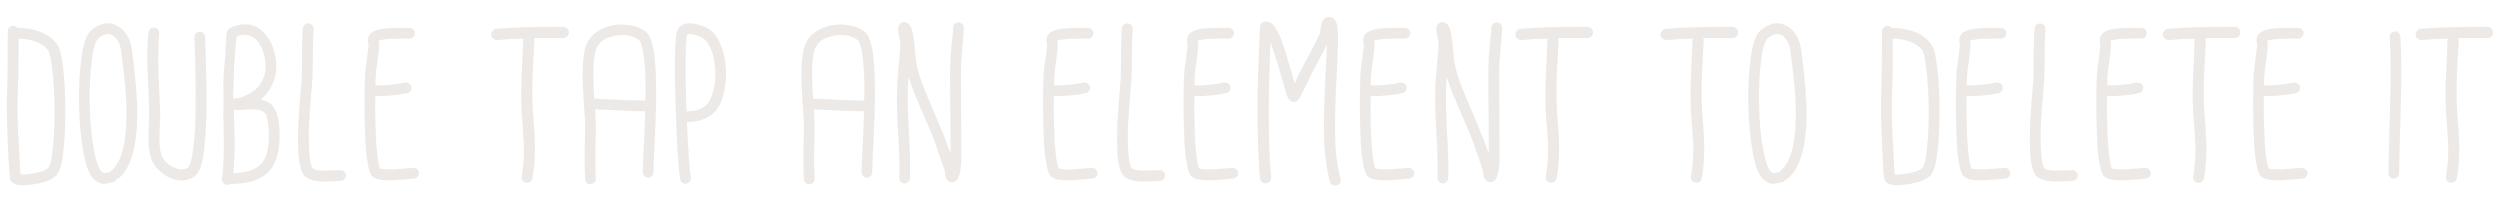 <?xml version="1.0" encoding="utf-8"?>
<!-- Generator: Adobe Illustrator 16.0.0, SVG Export Plug-In . SVG Version: 6.00 Build 0)  -->
<!DOCTYPE svg PUBLIC "-//W3C//DTD SVG 1.1//EN" "http://www.w3.org/Graphics/SVG/1.1/DTD/svg11.dtd">
<svg version="1.1" id="Layer_1" xmlns="http://www.w3.org/2000/svg" xmlns:xlink="http://www.w3.org/1999/xlink" x="0px" y="0px"
	 width="185px" height="15px" viewBox="0 0 185 15" enable-background="new 0 0 185 15" xml:space="preserve">
<g>
	<g>
		<g>
			<path fill="#EDE9E6" d="M1.297,2.063h0.088C2.662,2.099,3.594,2.482,4.18,3.215c0.129,0.152,0.237,0.41,0.325,0.773
				c0.059,0.299,0.117,0.671,0.176,1.116C4.78,5.978,4.83,6.974,4.83,8.093c0.012,1.113-0.032,2.109-0.132,2.988
				c-0.047,0.463-0.105,0.835-0.176,1.116c-0.1,0.369-0.22,0.633-0.36,0.791c-0.322,0.322-0.905,0.541-1.749,0.658
				c-0.264,0.041-0.486,0.063-0.668,0.063c-0.404,0.012-0.697-0.073-0.879-0.255c-0.047-0.047-0.082-0.108-0.105-0.185
				c0-0.023-0.006-0.047-0.018-0.07c0-0.035-0.006-0.076-0.018-0.123c-0.012-0.082-0.023-0.202-0.035-0.36
				c-0.012-0.252-0.032-0.595-0.062-1.028c-0.012-0.217-0.023-0.451-0.035-0.703c-0.012-0.252-0.021-0.476-0.026-0.672
				c-0.005-0.194-0.009-0.307-0.009-0.33C0.5,8.67,0.488,7.606,0.523,6.792S0.576,4.483,0.576,2.31c0-0.105,0.04-0.197,0.119-0.276
				c0.079-0.079,0.171-0.119,0.277-0.119C1.106,1.914,1.215,1.964,1.297,2.063z M1.517,12.893c0.059,0.019,0.135,0.025,0.229,0.025
				c0.146,0,0.334-0.021,0.563-0.063c0.662-0.095,1.087-0.242,1.274-0.447c0.047-0.047,0.103-0.186,0.167-0.413
				c0.059-0.252,0.111-0.589,0.158-1.011c0.087-0.814,0.131-1.772,0.131-2.875C4.021,7.003,3.966,6.03,3.872,5.192
				c-0.047-0.422-0.1-0.765-0.158-1.028c-0.065-0.24-0.114-0.39-0.15-0.448C3.119,3.177,2.387,2.89,1.367,2.854
				c0.012,1.799-0.006,3.123-0.053,3.973C1.279,7.618,1.291,8.658,1.35,9.947c0,0.021,0.006,0.134,0.018,0.33
				c0.012,0.195,0.025,0.42,0.04,0.672c0.015,0.252,0.028,0.486,0.04,0.703c0.012,0.422,0.029,0.759,0.053,1.011
				C1.511,12.757,1.517,12.833,1.517,12.893z"/>
			<path fill="#EDE9E6" d="M8.337,13.489c-0.375,0.081-0.58,0.122-0.615,0.122c-0.229,0-0.475-0.104-0.738-0.315
				c-0.205-0.17-0.378-0.46-0.519-0.87c-0.123-0.334-0.226-0.759-0.308-1.273C5.976,10.167,5.873,9.033,5.85,7.75
				s0.032-2.411,0.167-3.384C6.075,3.851,6.163,3.417,6.28,3.065c0.135-0.404,0.305-0.691,0.51-0.861
				c0.703-0.563,1.374-0.636,2.013-0.22C9.33,2.336,9.649,2.901,9.761,3.681c0.275,2.039,0.407,3.671,0.396,4.896
				c-0.029,2.291-0.475,3.819-1.336,4.588c-0.059,0.06-0.132,0.094-0.22,0.104C8.554,13.393,8.466,13.466,8.337,13.489z
				 M8.188,12.716c0.023-0.047,0.056-0.088,0.097-0.123c0.703-0.627,1.061-1.972,1.072-4.034c0.018-1.143-0.114-2.731-0.396-4.771
				c-0.07-0.551-0.267-0.935-0.589-1.151C8.062,2.43,7.701,2.491,7.291,2.819C7.209,2.89,7.118,3.057,7.019,3.32
				C6.925,3.619,6.849,4.003,6.79,4.472c-0.123,0.925-0.173,2.012-0.149,3.26c0.024,1.249,0.12,2.338,0.29,3.27
				c0.082,0.469,0.179,0.854,0.29,1.15c0.094,0.281,0.182,0.457,0.264,0.527c0.123,0.094,0.202,0.141,0.237,0.141
				c0.023,0,0.047-0.002,0.07-0.008s0.068-0.02,0.136-0.035c0.068-0.019,0.143-0.032,0.225-0.045
				C8.164,12.723,8.176,12.716,8.188,12.716z"/>
			<path fill="#EDE9E6" d="M11.782,2.477c-0.035,0.428-0.059,0.907-0.07,1.438c-0.011,0.531-0.009,0.984,0.009,1.362
				s0.038,0.877,0.062,1.498l0.062,1.407c0.012,0.157,0.015,0.332,0.009,0.522s-0.017,0.401-0.03,0.637
				C11.807,9.575,11.8,9.757,11.8,9.886c-0.023,0.662,0.021,1.175,0.132,1.538c0.117,0.381,0.404,0.691,0.861,0.932
				c0.445,0.229,0.823,0.24,1.134,0.035c0.047-0.021,0.103-0.138,0.167-0.343c0.082-0.252,0.146-0.58,0.193-0.983
				c0.111-0.722,0.173-1.717,0.185-2.987c0.012-0.926,0.006-2.019-0.018-3.278c-0.041-1.318-0.062-2.004-0.062-2.057
				c0-0.105,0.039-0.197,0.119-0.276c0.078-0.079,0.172-0.119,0.281-0.119c0.107,0,0.2,0.04,0.276,0.119
				c0.076,0.079,0.114,0.171,0.114,0.276c0,0.053,0.019,0.738,0.057,2.057c0.038,1.319,0.052,2.417,0.04,3.297
				c-0.023,1.271-0.085,2.29-0.185,3.059c-0.059,0.47-0.135,0.854-0.229,1.152c-0.123,0.367-0.293,0.627-0.51,0.771
				c-0.574,0.367-1.222,0.367-1.942,0c-0.299-0.158-0.56-0.363-0.782-0.615c-0.222-0.252-0.375-0.518-0.457-0.791
				c-0.146-0.457-0.208-1.058-0.185-1.802c0-0.129,0.006-0.31,0.018-0.536c0.012-0.229,0.021-0.434,0.026-0.609
				c0.005-0.179,0.009-0.349,0.009-0.507c-0.012-0.299-0.029-0.768-0.053-1.406L10.919,5.3c-0.023-0.393-0.029-0.861-0.018-1.406
				c0.012-0.527,0.041-1.025,0.088-1.494c0.012-0.117,0.06-0.209,0.146-0.276c0.084-0.067,0.184-0.094,0.299-0.079
				c0.113,0.015,0.203,0.063,0.268,0.145S11.794,2.365,11.782,2.477z"/>
			<path fill="#EDE9E6" d="M16.423,13.217c0.094-0.645,0.141-1.416,0.141-2.314s-0.012-1.697-0.035-2.396
				c0-0.135,0.006-0.604,0.018-1.406c-0.023-0.563-0.023-1.043,0-1.441c0.023-0.422,0.062-0.885,0.114-1.389
				c0.012-0.381,0.035-0.817,0.07-1.31c0.012-0.146,0.018-0.267,0.018-0.36c0.012-0.059,0.018-0.105,0.018-0.141
				c0.023-0.1,0.059-0.179,0.105-0.237c0.111-0.158,0.352-0.278,0.721-0.36c0.855-0.205,1.559,0.041,2.109,0.738
				c0.416,0.539,0.662,1.222,0.738,2.048c0.035,0.521-0.05,1.027-0.255,1.517s-0.51,0.886-0.914,1.19
				c0.469,0.094,0.803,0.296,1.002,0.606c0.252,0.375,0.39,0.964,0.413,1.769c0.053,1.342-0.205,2.318-0.773,2.936
				c-0.574,0.633-1.538,0.949-2.892,0.949c-0.076,0.053-0.161,0.072-0.255,0.062c-0.105-0.018-0.192-0.069-0.26-0.157
				C16.438,13.43,16.411,13.328,16.423,13.217z M17.539,2.688c-0.012,0.076-0.035,0.179-0.07,0.308
				c-0.047,0.539-0.091,1.099-0.132,1.679c-0.012,0.451-0.023,0.797-0.035,1.037c0,0.363-0.018,0.82-0.053,1.371v0.193h0.272
				c0.24,0,0.618-0.155,1.134-0.466c0.334-0.205,0.592-0.499,0.773-0.883c0.181-0.384,0.255-0.784,0.22-1.2
				c-0.053-0.674-0.24-1.222-0.563-1.644c-0.346-0.428-0.782-0.583-1.31-0.466C17.665,2.652,17.586,2.676,17.539,2.688z
				 M17.302,8.128c0.012,0.129,0.018,0.255,0.018,0.378c0,0.07,0.007,0.4,0.022,0.989c0.014,0.589,0.021,0.989,0.021,1.204
				c0,0.214-0.008,0.537-0.021,0.971c-0.016,0.434-0.04,0.816-0.075,1.15c0.984-0.034,1.676-0.271,2.074-0.702
				c0.404-0.438,0.589-1.226,0.554-2.354c-0.023-0.662-0.111-1.119-0.264-1.371c-0.158-0.211-0.551-0.312-1.178-0.3
				c-0.07,0-0.322,0.019-0.756,0.054h-0.281C17.381,8.146,17.343,8.141,17.302,8.128z M18.154,2.635L18.172,2.6
				C18.16,2.611,18.154,2.623,18.154,2.635z"/>
			<path fill="#EDE9E6" d="M23.208,2.169c-0.035,0.445-0.053,1.046-0.053,1.802c0,0.908-0.012,1.521-0.035,1.837
				c-0.012,0.24-0.067,0.952-0.167,2.136c-0.07,0.867-0.105,1.564-0.105,2.092c0,0.586,0.018,1.055,0.053,1.405
				c0.023,0.3,0.062,0.545,0.114,0.738l0.105,0.264c0.141,0.123,0.434,0.186,0.879,0.186c0.135,0,0.346-0.006,0.633-0.018
				c0.287-0.012,0.478-0.02,0.571-0.02c0.111,0,0.205,0.038,0.281,0.114c0.076,0.076,0.114,0.169,0.114,0.276
				s-0.038,0.201-0.114,0.281c-0.076,0.078-0.17,0.117-0.281,0.117c-0.082,0-0.255,0.012-0.519,0.035
				c-0.287,0.012-0.516,0.018-0.686,0.018c-0.621,0-1.084-0.113-1.389-0.343c-0.164-0.135-0.29-0.375-0.378-0.721
				c-0.059-0.229-0.105-0.517-0.141-0.861c-0.023-0.375-0.035-0.866-0.035-1.477c0-0.505,0.035-1.226,0.105-2.162l0.167-2.109
				c0.012-0.299,0.018-0.902,0.018-1.811c0-0.768,0.023-1.386,0.07-1.854c0.012-0.111,0.06-0.202,0.146-0.272
				c0.084-0.07,0.181-0.1,0.289-0.088c0.108,0.012,0.198,0.059,0.269,0.141C23.19,1.961,23.22,2.058,23.208,2.169z"/>
			<path fill="#EDE9E6" d="M30.635,13.217c-0.047,0-0.155,0.01-0.325,0.026c-0.17,0.016-0.359,0.034-0.567,0.049
				s-0.402,0.026-0.584,0.039c-0.375,0.012-0.674,0.006-0.896-0.019c-0.146-0.013-0.275-0.037-0.387-0.078
				c-0.164-0.061-0.29-0.143-0.378-0.246c-0.094-0.135-0.17-0.34-0.229-0.615c-0.047-0.229-0.097-0.51-0.149-0.844
				c-0.059-0.574-0.1-1.307-0.123-2.197c-0.035-1.477-0.029-2.736,0.018-3.779c0.012-0.264,0.056-0.646,0.132-1.151
				c0.07-0.516,0.111-0.87,0.123-1.063v-0.07L27.235,3.12c-0.023-0.199,0.006-0.366,0.088-0.501
				c0.117-0.205,0.352-0.349,0.703-0.431c0.217-0.059,0.498-0.094,0.844-0.105c0.193-0.012,0.469-0.018,0.826-0.018h0.598
				c0.105,0,0.2,0.035,0.286,0.105c0.084,0.07,0.127,0.16,0.127,0.269s-0.037,0.205-0.109,0.29
				c-0.074,0.085-0.163,0.127-0.269,0.127h-0.615c-0.346,0-0.615,0.006-0.809,0.018c-0.289,0.01-0.523,0.039-0.705,0.086
				c-0.07,0.012-0.129,0.029-0.176,0.053V3.03c0.023,0.182,0.035,0.296,0.035,0.343c-0.012,0.264-0.053,0.647-0.123,1.151
				c-0.076,0.469-0.12,0.823-0.132,1.063c-0.012,0.182-0.018,0.428-0.018,0.738c0.803,0,1.535-0.073,2.197-0.22
				c0.094-0.012,0.189,0.014,0.285,0.075c0.098,0.062,0.154,0.144,0.172,0.246c0.018,0.102-0.003,0.2-0.062,0.294
				c-0.059,0.094-0.144,0.152-0.255,0.176c-0.691,0.146-1.477,0.22-2.355,0.22c-0.012,0.721-0.006,1.452,0.018,2.196
				c0.023,0.901,0.067,1.61,0.132,2.127c0.035,0.312,0.076,0.563,0.123,0.756c0.023,0.117,0.053,0.212,0.088,0.281
				c0.047,0.013,0.12,0.022,0.22,0.034c0.193,0.029,0.451,0.038,0.773,0.026c0.182-0.02,0.373-0.032,0.576-0.044
				c0.201-0.013,0.391-0.026,0.566-0.044c0.175-0.02,0.287-0.026,0.334-0.026c0.105,0,0.197,0.037,0.277,0.11
				c0.078,0.072,0.121,0.164,0.127,0.271s-0.028,0.199-0.102,0.275C30.826,13.158,30.74,13.205,30.635,13.217z"/>
			<path fill="#EDE9E6" d="M36.717,2.134c1.131-0.1,2.786-0.149,4.966-0.149c0.111,0,0.208,0.043,0.29,0.128
				c0.082,0.085,0.123,0.182,0.123,0.29s-0.041,0.205-0.123,0.29s-0.179,0.127-0.29,0.127h-2.18c0.029,0.047,0.044,0.1,0.044,0.158
				c-0.018,0.311-0.041,0.761-0.07,1.35s-0.05,0.979-0.062,1.173c-0.035,0.973-0.035,1.799,0,2.479
				c0.012,0.264,0.041,0.68,0.088,1.249c0.041,0.573,0.067,1.023,0.079,1.351c0.012,0.325,0.004,0.735-0.021,1.233
				c-0.027,0.498-0.081,0.955-0.163,1.371c-0.012,0.123-0.065,0.213-0.163,0.271c-0.096,0.059-0.201,0.079-0.316,0.063
				c-0.113-0.019-0.2-0.074-0.259-0.172c-0.059-0.097-0.076-0.197-0.053-0.304c0.07-0.397,0.118-0.824,0.146-1.278
				c0.025-0.453,0.028-0.838,0.008-1.149c-0.02-0.313-0.048-0.753-0.083-1.314c-0.047-0.526-0.076-0.954-0.088-1.282
				c-0.035-0.728-0.029-1.577,0.018-2.55c0.012-0.193,0.029-0.581,0.053-1.164s0.041-1.036,0.053-1.358
				c0-0.035,0.006-0.064,0.018-0.088c-0.691,0.012-1.339,0.047-1.942,0.105c-0.105,0-0.204-0.036-0.295-0.109
				c-0.091-0.074-0.139-0.164-0.145-0.27c-0.006-0.106,0.027-0.203,0.102-0.294C36.521,2.197,36.611,2.146,36.717,2.134z"/>
			<path fill="#EDE9E6" d="M43.3,13.27c-0.035-0.516-0.047-1.155-0.035-1.924c0-0.142,0.003-0.338,0.009-0.59
				s0.012-0.482,0.018-0.693S43.3,9.654,43.3,9.473c0-0.299-0.025-0.812-0.075-1.538c-0.05-0.726-0.08-1.228-0.092-1.503
				c-0.059-1.424,0.021-2.449,0.237-3.076c0.152-0.398,0.405-0.724,0.761-0.976c0.354-0.252,0.754-0.419,1.199-0.501
				c0.398-0.082,0.818-0.088,1.262-0.018c0.441,0.07,0.827,0.22,1.155,0.448c0.199,0.146,0.36,0.416,0.483,0.809
				c0.094,0.293,0.164,0.677,0.211,1.151c0.088,0.797,0.126,1.831,0.114,3.103c-0.012,0.826-0.048,1.875-0.11,3.146
				c-0.061,1.271-0.092,2.018-0.092,2.232c0,0.111-0.038,0.205-0.114,0.281c-0.076,0.076-0.169,0.113-0.276,0.113
				c-0.109,0-0.203-0.037-0.281-0.113c-0.08-0.076-0.119-0.17-0.119-0.281c0-0.24,0.026-0.889,0.079-1.941
				c0.053-1.055,0.088-1.914,0.105-2.576c-0.662,0-1.898-0.047-3.709-0.141c0.035,0.621,0.053,1.081,0.053,1.381l-0.035,1.889
				c-0.012,0.744,0,1.356,0.035,1.839c0.012,0.123-0.02,0.223-0.093,0.299c-0.073,0.076-0.166,0.12-0.281,0.132
				c-0.113,0.014-0.209-0.02-0.285-0.088C43.356,13.473,43.312,13.381,43.3,13.27z M43.977,7.302
				c1.898,0.094,3.161,0.141,3.788,0.141V7.354c0.023-1.248-0.009-2.244-0.097-2.988c-0.047-0.422-0.111-0.759-0.193-1.011
				c-0.059-0.217-0.126-0.349-0.202-0.396c-0.48-0.346-1.08-0.449-1.798-0.312c-0.718,0.137-1.17,0.467-1.357,0.988
				c-0.187,0.521-0.252,1.441-0.193,2.76C43.936,6.648,43.953,6.95,43.977,7.302z"/>
			<path fill="#EDE9E6" d="M50.331,13.27c-0.129-0.727-0.243-2.621-0.343-5.687c-0.047-1.436-0.059-2.587-0.035-3.454
				c0-0.516,0.018-0.929,0.053-1.239c0.012-0.17,0.029-0.313,0.053-0.431c0.041-0.158,0.091-0.278,0.149-0.36
				c0.229-0.316,0.606-0.431,1.134-0.343c0.299,0.047,0.598,0.135,0.896,0.264c0.457,0.229,0.806,0.623,1.046,1.183
				c0.24,0.56,0.384,1.176,0.431,1.85c0.035,0.646-0.02,1.268-0.162,1.868c-0.145,0.601-0.377,1.067-0.699,1.401
				c-0.457,0.445-1.131,0.686-2.021,0.721c0.1,2.232,0.196,3.596,0.29,4.087c0.012,0.111-0.012,0.211-0.07,0.3
				c-0.058,0.088-0.143,0.141-0.251,0.157c-0.108,0.017-0.208-0.003-0.299-0.062C50.412,13.466,50.354,13.381,50.331,13.27z
				 M50.85,2.564c0,0.012-0.006,0.029-0.018,0.053c-0.012,0.082-0.023,0.196-0.035,0.343c-0.035,0.287-0.053,0.677-0.053,1.169
				c-0.023,0.902-0.012,2.048,0.035,3.437c0,0.229,0.006,0.458,0.018,0.686c0.686-0.023,1.178-0.189,1.477-0.501
				c0.229-0.217,0.402-0.571,0.523-1.063c0.119-0.492,0.162-1.02,0.127-1.582c-0.035-0.592-0.146-1.1-0.334-1.524
				s-0.425-0.705-0.712-0.84c-0.217-0.105-0.431-0.176-0.642-0.211C51.055,2.506,50.926,2.518,50.85,2.564z"/>
			<path fill="#EDE9E6" d="M59.489,13.27c-0.035-0.516-0.047-1.155-0.035-1.924c0-0.142,0.003-0.338,0.009-0.59
				s0.012-0.482,0.018-0.693s0.009-0.406,0.009-0.59c0-0.299-0.025-0.812-0.075-1.538s-0.08-1.228-0.092-1.503
				c-0.059-1.424,0.021-2.449,0.237-3.076c0.152-0.398,0.405-0.724,0.761-0.976c0.354-0.252,0.754-0.419,1.199-0.501
				c0.398-0.082,0.818-0.088,1.262-0.018c0.441,0.07,0.827,0.22,1.155,0.448c0.199,0.146,0.36,0.416,0.483,0.809
				c0.094,0.293,0.164,0.677,0.211,1.151c0.088,0.797,0.126,1.831,0.114,3.103c-0.012,0.826-0.048,1.875-0.11,3.146
				c-0.061,1.271-0.092,2.018-0.092,2.232c0,0.111-0.038,0.205-0.114,0.281c-0.076,0.076-0.169,0.113-0.276,0.113
				c-0.109,0-0.203-0.037-0.281-0.113c-0.08-0.076-0.119-0.17-0.119-0.281c0-0.24,0.026-0.889,0.079-1.941
				c0.053-1.055,0.088-1.914,0.105-2.576c-0.662,0-1.898-0.047-3.709-0.141c0.035,0.621,0.053,1.081,0.053,1.381l-0.035,1.889
				c-0.012,0.744,0,1.356,0.035,1.839c0.012,0.123-0.021,0.223-0.093,0.299s-0.166,0.12-0.281,0.132
				c-0.113,0.014-0.209-0.02-0.285-0.088S59.501,13.381,59.489,13.27z M60.166,7.302c1.898,0.094,3.161,0.141,3.788,0.141V7.354
				c0.023-1.248-0.009-2.244-0.097-2.988c-0.047-0.422-0.111-0.759-0.193-1.011c-0.059-0.217-0.126-0.349-0.202-0.396
				c-0.48-0.346-1.08-0.449-1.798-0.312c-0.718,0.137-1.17,0.467-1.357,0.988c-0.187,0.521-0.252,1.441-0.193,2.76
				C60.125,6.648,60.143,6.95,60.166,7.302z"/>
			<path fill="#EDE9E6" d="M66.547,13.146c0.035-0.732,0.003-1.926-0.097-3.578c-0.094-1.61-0.105-2.835-0.035-3.673
				c0.012-0.182,0.036-0.47,0.075-0.865c0.037-0.396,0.068-0.743,0.092-1.042c0.024-0.299,0.035-0.589,0.035-0.87
				c0-0.012-0.044-0.231-0.132-0.659c-0.023-0.193-0.029-0.331-0.018-0.413c0.041-0.217,0.155-0.352,0.343-0.404
				c0.146-0.035,0.29,0.009,0.431,0.132c0.088,0.07,0.155,0.179,0.202,0.325c0.035,0.094,0.07,0.208,0.105,0.343
				c0.035,0.188,0.073,0.451,0.114,0.791c0.012,0.141,0.035,0.41,0.07,0.809c0.023,0.264,0.041,0.431,0.053,0.501
				c0.129,0.756,0.445,1.705,0.949,2.848c0.709,1.664,1.113,2.63,1.213,2.9l0.396,1.09v-0.396v-0.299v-0.22
				c0-0.346-0.009-1.302-0.026-2.869c-0.017-1.567-0.015-2.524,0.009-2.87c0-0.34,0.029-0.797,0.088-1.371
				c0.07-0.598,0.111-1.034,0.123-1.31c0-0.111,0.042-0.206,0.127-0.285c0.085-0.079,0.182-0.114,0.291-0.104
				c0.107,0.009,0.2,0.054,0.276,0.136s0.108,0.179,0.097,0.29c-0.012,0.287-0.047,0.735-0.105,1.345
				c-0.059,0.65-0.094,1.084-0.105,1.301c-0.012,0.357-0.012,1.317,0,2.879c0.012,1.562,0.018,2.515,0.018,2.86v1.406
				c-0.023,0.334-0.053,0.608-0.088,0.826c-0.023,0.129-0.056,0.241-0.097,0.343c-0.047,0.15-0.123,0.268-0.229,0.343
				c-0.111,0.082-0.23,0.111-0.356,0.089s-0.224-0.092-0.294-0.201c-0.059-0.07-0.1-0.17-0.123-0.299
				c0-0.023-0.006-0.099-0.018-0.222c-0.012-0.06-0.018-0.094-0.018-0.104c-0.135-0.41-0.375-1.112-0.721-2.108L68.85,9.675
				c-0.123-0.299-0.28-0.661-0.471-1.09c-0.191-0.428-0.314-0.718-0.373-0.87c-0.352-0.797-0.606-1.471-0.765-2.021
				c-0.012,0.1-0.023,0.19-0.035,0.272c-0.059,0.826-0.047,2.013,0.035,3.56c0.1,1.729,0.132,2.947,0.097,3.656
				c0,0.111-0.043,0.205-0.127,0.281c-0.086,0.076-0.183,0.111-0.291,0.105s-0.2-0.051-0.276-0.133S66.535,13.258,66.547,13.146z"/>
			<path fill="#EDE9E6" d="M80.847,13.217c-0.047,0-0.155,0.01-0.325,0.026c-0.17,0.016-0.359,0.034-0.566,0.049
				c-0.209,0.015-0.403,0.026-0.585,0.039c-0.375,0.012-0.674,0.006-0.896-0.019c-0.146-0.013-0.275-0.037-0.387-0.078
				c-0.164-0.061-0.29-0.143-0.378-0.246c-0.094-0.135-0.17-0.34-0.229-0.615c-0.047-0.229-0.097-0.51-0.149-0.844
				c-0.059-0.574-0.1-1.307-0.123-2.197c-0.035-1.477-0.029-2.736,0.018-3.779c0.012-0.264,0.056-0.646,0.132-1.151
				c0.07-0.516,0.111-0.87,0.123-1.063v-0.07L77.447,3.12c-0.023-0.199,0.006-0.366,0.088-0.501
				c0.117-0.205,0.352-0.349,0.703-0.431c0.217-0.059,0.498-0.094,0.844-0.105c0.193-0.012,0.469-0.018,0.826-0.018h0.598
				c0.105,0,0.2,0.035,0.285,0.105c0.085,0.07,0.128,0.16,0.128,0.269s-0.037,0.205-0.11,0.29c-0.073,0.085-0.162,0.127-0.268,0.127
				h-0.615c-0.346,0-0.615,0.006-0.809,0.018c-0.287,0.012-0.521,0.041-0.703,0.088c-0.07,0.012-0.129,0.029-0.176,0.053V3.03
				c0.023,0.182,0.035,0.296,0.035,0.343C78.261,3.637,78.22,4.02,78.15,4.524c-0.076,0.469-0.12,0.823-0.132,1.063
				C78.006,5.769,78,6.015,78,6.325c0.803,0,1.535-0.073,2.197-0.22c0.094-0.012,0.188,0.014,0.286,0.075
				c0.096,0.062,0.153,0.144,0.171,0.246c0.018,0.102-0.003,0.2-0.062,0.294c-0.059,0.094-0.144,0.152-0.255,0.176
				c-0.691,0.146-1.477,0.22-2.355,0.22C77.97,7.837,77.976,8.568,78,9.313c0.023,0.902,0.067,1.611,0.132,2.127
				c0.035,0.313,0.076,0.563,0.123,0.756c0.023,0.117,0.053,0.213,0.088,0.281c0.047,0.014,0.12,0.023,0.22,0.035
				c0.193,0.029,0.451,0.038,0.773,0.026c0.182-0.019,0.374-0.032,0.575-0.044c0.203-0.012,0.392-0.026,0.567-0.044
				c0.175-0.019,0.287-0.026,0.334-0.026c0.105,0,0.198,0.037,0.276,0.11c0.08,0.073,0.122,0.164,0.128,0.272
				c0.006,0.106-0.028,0.198-0.101,0.274C81.041,13.161,80.952,13.205,80.847,13.217z"/>
			<path fill="#EDE9E6" d="M83.817,2.169c-0.035,0.445-0.053,1.046-0.053,1.802c0,0.908-0.012,1.521-0.035,1.837
				c-0.012,0.24-0.067,0.952-0.167,2.136c-0.07,0.867-0.105,1.564-0.105,2.092c0,0.586,0.018,1.055,0.053,1.405
				c0.023,0.3,0.062,0.545,0.114,0.738l0.105,0.264c0.141,0.123,0.434,0.186,0.879,0.186c0.135,0,0.346-0.006,0.633-0.018
				c0.287-0.012,0.478-0.02,0.571-0.02c0.111,0,0.205,0.038,0.281,0.114c0.076,0.076,0.114,0.169,0.114,0.276
				s-0.038,0.201-0.114,0.281c-0.076,0.078-0.17,0.117-0.281,0.117c-0.082,0-0.255,0.012-0.519,0.035
				c-0.287,0.012-0.516,0.018-0.686,0.018c-0.621,0-1.084-0.113-1.389-0.343c-0.164-0.135-0.29-0.375-0.378-0.721
				c-0.059-0.229-0.105-0.517-0.141-0.861c-0.023-0.375-0.035-0.866-0.035-1.477c0-0.505,0.035-1.226,0.105-2.162l0.167-2.109
				c0.012-0.299,0.018-0.902,0.018-1.811c0-0.768,0.023-1.386,0.07-1.854c0.012-0.111,0.06-0.202,0.146-0.272
				c0.084-0.07,0.181-0.1,0.289-0.088c0.108,0.012,0.198,0.059,0.269,0.141S83.829,2.058,83.817,2.169z"/>
			<path fill="#EDE9E6" d="M91.244,13.217c-0.047,0-0.155,0.01-0.325,0.026c-0.17,0.016-0.359,0.034-0.567,0.049
				s-0.402,0.026-0.584,0.039c-0.375,0.012-0.674,0.006-0.896-0.019c-0.146-0.013-0.275-0.037-0.387-0.078
				c-0.164-0.061-0.29-0.143-0.378-0.246c-0.094-0.135-0.17-0.34-0.229-0.615c-0.047-0.229-0.097-0.51-0.149-0.844
				c-0.059-0.574-0.1-1.307-0.123-2.197c-0.035-1.477-0.029-2.736,0.018-3.779c0.012-0.264,0.056-0.646,0.132-1.151
				c0.07-0.516,0.111-0.87,0.123-1.063v-0.07L87.844,3.12c-0.023-0.199,0.006-0.366,0.088-0.501
				c0.117-0.205,0.352-0.349,0.703-0.431c0.217-0.059,0.498-0.094,0.844-0.105c0.193-0.012,0.469-0.018,0.826-0.018h0.598
				c0.105,0,0.2,0.035,0.286,0.105c0.084,0.07,0.127,0.16,0.127,0.269s-0.037,0.205-0.109,0.29
				c-0.074,0.085-0.163,0.127-0.269,0.127h-0.615c-0.346,0-0.615,0.006-0.809,0.018c-0.287,0.012-0.521,0.041-0.703,0.088
				c-0.07,0.012-0.129,0.029-0.176,0.053V3.03c0.023,0.182,0.035,0.296,0.035,0.343c-0.012,0.264-0.053,0.647-0.123,1.151
				c-0.076,0.469-0.12,0.823-0.132,1.063c-0.012,0.182-0.018,0.428-0.018,0.738c0.803,0,1.535-0.073,2.197-0.22
				c0.094-0.012,0.189,0.014,0.285,0.075c0.098,0.062,0.154,0.144,0.172,0.246c0.018,0.102-0.003,0.2-0.062,0.294
				c-0.059,0.094-0.144,0.152-0.255,0.176c-0.691,0.146-1.477,0.22-2.355,0.22c-0.012,0.721-0.006,1.452,0.018,2.196
				c0.023,0.901,0.067,1.61,0.132,2.127c0.035,0.312,0.076,0.563,0.123,0.756c0.023,0.117,0.053,0.212,0.088,0.281
				c0.047,0.013,0.12,0.022,0.22,0.034c0.193,0.029,0.451,0.038,0.773,0.026c0.182-0.02,0.373-0.032,0.576-0.044
				c0.201-0.013,0.391-0.026,0.566-0.044c0.175-0.02,0.287-0.026,0.334-0.026c0.105,0,0.197,0.037,0.277,0.11
				c0.078,0.072,0.121,0.164,0.127,0.271c0.006,0.107-0.028,0.199-0.102,0.275C91.437,13.158,91.35,13.205,91.244,13.217z"/>
			<path fill="#EDE9E6" d="M93.238,13.199c-0.192-2.291-0.23-5.153-0.113-8.587l0.079-1.635c0.012-0.299,0.019-0.533,0.019-0.703
				C93.234,2.18,93.24,2.11,93.24,2.063V1.984V1.949c0.012-0.012,0.018-0.023,0.018-0.035c0-0.023,0.006-0.047,0.018-0.07
				c0.014-0.035,0.029-0.063,0.055-0.088c0.061-0.088,0.145-0.138,0.255-0.149c0.252-0.047,0.485,0.062,0.703,0.325
				c0.116,0.146,0.241,0.363,0.378,0.65c0.188,0.41,0.396,1.017,0.624,1.819l0.526,1.767l0.315-0.721
				c0.146-0.293,0.413-0.791,0.8-1.494c0.346-0.65,0.592-1.143,0.738-1.477c0.012-0.023,0.023-0.085,0.035-0.185
				c0-0.023,0.006-0.077,0.018-0.162s0.02-0.146,0.02-0.181c0.033-0.176,0.082-0.313,0.141-0.413
				c0.146-0.24,0.355-0.322,0.635-0.246c0.182,0.047,0.308,0.179,0.377,0.396c0.035,0.094,0.06,0.22,0.069,0.378
				c0.035,0.24,0.054,0.557,0.054,0.949c0,0.059-0.019,0.568-0.054,1.529c-0.012,0.34-0.041,0.905-0.088,1.696
				c-0.035,0.791-0.06,1.418-0.069,1.881c-0.012,0.463-0.016,1.024-0.01,1.684c0.006,0.66,0.041,1.271,0.104,1.832
				c0.064,0.562,0.164,1.091,0.301,1.582c0.021,0.111,0.007,0.22-0.049,0.321c-0.057,0.104-0.139,0.165-0.245,0.188
				c-0.109,0.023-0.214,0.008-0.313-0.048s-0.16-0.137-0.185-0.241c-0.136-0.526-0.239-1.088-0.313-1.684
				c-0.074-0.595-0.113-1.236-0.119-1.925s-0.002-1.271,0.01-1.745c0.013-0.474,0.035-1.111,0.074-1.911
				c0.037-0.8,0.063-1.355,0.074-1.666c0-0.012,0.004-0.086,0.01-0.224c0.006-0.138,0.016-0.293,0.025-0.466
				c0.012-0.173,0.018-0.345,0.018-0.515c-0.135,0.275-0.313,0.618-0.535,1.028c-0.387,0.703-0.639,1.195-0.756,1.477l-0.403,0.809
				l-0.246,0.501C96.2,7.185,96.162,7.247,96.133,7.3c-0.021,0.035-0.041,0.064-0.053,0.088c-0.021,0.023-0.047,0.041-0.07,0.053
				c-0.082,0.07-0.179,0.105-0.289,0.105c-0.117-0.012-0.218-0.064-0.3-0.158c-0.041-0.035-0.071-0.079-0.097-0.132
				c-0.035-0.047-0.064-0.117-0.09-0.211c-0.059-0.135-0.123-0.346-0.191-0.633L94.514,4.63c-0.193-0.633-0.359-1.131-0.5-1.494
				c-0.022,0.521-0.041,1.025-0.054,1.512c-0.123,3.398-0.088,6.226,0.104,8.481c0,0.111-0.037,0.211-0.109,0.299
				c-0.073,0.088-0.162,0.135-0.268,0.141c-0.106,0.008-0.205-0.024-0.295-0.096C93.301,13.4,93.251,13.311,93.238,13.199z"/>
			<path fill="#EDE9E6" d="M104.287,13.217c-0.047,0-0.155,0.01-0.325,0.026c-0.17,0.016-0.358,0.034-0.567,0.049
				c-0.207,0.015-0.4,0.026-0.584,0.039c-0.375,0.012-0.674,0.006-0.896-0.019c-0.146-0.013-0.274-0.037-0.388-0.078
				c-0.164-0.061-0.289-0.143-0.377-0.246c-0.094-0.135-0.17-0.34-0.229-0.615c-0.047-0.229-0.097-0.51-0.149-0.844
				c-0.059-0.574-0.1-1.307-0.123-2.197c-0.035-1.477-0.027-2.736,0.02-3.779c0.014-0.264,0.057-0.646,0.132-1.151
				c0.07-0.516,0.111-0.87,0.123-1.063v-0.07l-0.034-0.149c-0.023-0.199,0.006-0.366,0.088-0.501
				c0.116-0.205,0.353-0.349,0.703-0.431c0.217-0.059,0.497-0.094,0.844-0.105c0.192-0.012,0.47-0.018,0.826-0.018h0.598
				c0.104,0,0.201,0.035,0.287,0.105c0.084,0.07,0.127,0.16,0.127,0.269s-0.037,0.205-0.109,0.29
				c-0.074,0.085-0.163,0.127-0.27,0.127h-0.614c-0.347,0-0.615,0.006-0.81,0.018c-0.287,0.012-0.521,0.041-0.703,0.088
				c-0.069,0.012-0.129,0.029-0.176,0.053V3.03c0.022,0.182,0.034,0.296,0.034,0.343c-0.012,0.264-0.053,0.647-0.123,1.151
				c-0.075,0.469-0.118,0.823-0.132,1.063c-0.014,0.182-0.02,0.428-0.02,0.738c0.805,0,1.535-0.073,2.197-0.22
				c0.094-0.012,0.189,0.014,0.285,0.075c0.098,0.062,0.154,0.144,0.172,0.246c0.018,0.102-0.003,0.2-0.062,0.294
				c-0.06,0.094-0.144,0.152-0.255,0.176c-0.691,0.146-1.479,0.22-2.355,0.22c-0.012,0.721-0.006,1.452,0.018,2.196
				c0.023,0.901,0.067,1.61,0.134,2.127c0.034,0.312,0.075,0.563,0.122,0.756c0.022,0.117,0.054,0.212,0.089,0.281
				c0.047,0.013,0.118,0.022,0.22,0.034c0.191,0.029,0.451,0.038,0.771,0.026c0.184-0.02,0.373-0.032,0.576-0.044
				c0.201-0.013,0.393-0.026,0.566-0.044c0.175-0.02,0.287-0.026,0.334-0.026c0.105,0,0.197,0.037,0.277,0.11
				c0.078,0.072,0.121,0.164,0.127,0.271s-0.028,0.199-0.102,0.275C104.48,13.158,104.393,13.205,104.287,13.217z"/>
			<path fill="#EDE9E6" d="M106.379,13.146c0.035-0.732,0.003-1.926-0.097-3.578c-0.095-1.61-0.105-2.835-0.035-3.673
				c0.012-0.182,0.036-0.47,0.075-0.865c0.037-0.396,0.068-0.743,0.092-1.042c0.023-0.299,0.035-0.589,0.035-0.87
				c0-0.012-0.045-0.231-0.133-0.659c-0.022-0.193-0.028-0.331-0.019-0.413c0.041-0.217,0.155-0.352,0.345-0.404
				c0.146-0.035,0.289,0.009,0.431,0.132c0.088,0.07,0.155,0.179,0.202,0.325c0.035,0.094,0.07,0.208,0.104,0.343
				c0.035,0.188,0.073,0.451,0.114,0.791c0.012,0.141,0.034,0.41,0.069,0.809c0.022,0.264,0.041,0.431,0.054,0.501
				c0.129,0.756,0.444,1.705,0.948,2.848c0.709,1.664,1.113,2.63,1.213,2.9l0.396,1.09v-0.396v-0.299v-0.22
				c0-0.346-0.009-1.302-0.025-2.869c-0.018-1.567-0.016-2.524,0.01-2.87c0-0.34,0.029-0.797,0.088-1.371
				c0.07-0.598,0.111-1.034,0.123-1.31c0-0.111,0.042-0.206,0.127-0.285c0.085-0.079,0.182-0.114,0.291-0.104
				c0.107,0.009,0.199,0.054,0.275,0.136s0.107,0.179,0.098,0.29c-0.012,0.287-0.047,0.735-0.105,1.345
				c-0.059,0.65-0.094,1.084-0.104,1.301c-0.014,0.357-0.014,1.317,0,2.879c0.012,1.562,0.018,2.515,0.018,2.86v1.406
				c-0.021,0.334-0.053,0.608-0.088,0.826c-0.021,0.129-0.056,0.241-0.097,0.343c-0.048,0.15-0.123,0.268-0.229,0.343
				c-0.111,0.082-0.229,0.111-0.355,0.089s-0.225-0.092-0.295-0.201c-0.059-0.07-0.1-0.17-0.122-0.299
				c0-0.023-0.007-0.099-0.019-0.222c-0.013-0.06-0.019-0.094-0.019-0.104c-0.136-0.41-0.375-1.112-0.722-2.108l-0.342-0.86
				c-0.123-0.3-0.281-0.662-0.473-1.091c-0.189-0.428-0.313-0.718-0.373-0.87c-0.354-0.797-0.605-1.471-0.766-2.021
				c-0.012,0.1-0.022,0.19-0.034,0.272c-0.06,0.826-0.048,2.013,0.034,3.559c0.101,1.729,0.133,2.947,0.098,3.656
				c0,0.111-0.043,0.205-0.127,0.281c-0.086,0.076-0.184,0.111-0.291,0.105s-0.2-0.051-0.275-0.133
				C106.398,13.357,106.367,13.258,106.379,13.146z"/>
			<path fill="#EDE9E6" d="M112.505,2.134c1.132-0.1,2.786-0.149,4.966-0.149c0.111,0,0.209,0.043,0.291,0.128
				c0.081,0.085,0.122,0.182,0.122,0.29s-0.041,0.205-0.122,0.29c-0.082,0.085-0.18,0.127-0.291,0.127h-2.18
				c0.029,0.047,0.044,0.1,0.044,0.158c-0.019,0.311-0.041,0.761-0.069,1.35c-0.029,0.589-0.051,0.979-0.063,1.173
				c-0.035,0.973-0.035,1.799,0,2.479c0.012,0.264,0.041,0.68,0.088,1.249c0.041,0.573,0.066,1.023,0.079,1.351
				c0.012,0.325,0.005,0.735-0.022,1.233c-0.023,0.498-0.08,0.955-0.162,1.371c-0.012,0.123-0.064,0.213-0.162,0.271
				s-0.203,0.079-0.314,0.063c-0.115-0.019-0.201-0.074-0.262-0.172c-0.059-0.097-0.074-0.197-0.053-0.304
				c0.07-0.397,0.119-0.824,0.146-1.278c0.025-0.453,0.027-0.838,0.01-1.149c-0.021-0.313-0.049-0.753-0.084-1.314
				c-0.047-0.526-0.074-0.954-0.088-1.282c-0.035-0.728-0.027-1.577,0.02-2.55c0.012-0.193,0.027-0.581,0.053-1.164
				c0.023-0.583,0.041-1.036,0.053-1.358c0-0.035,0.006-0.064,0.018-0.088c-0.689,0.012-1.338,0.047-1.94,0.105
				c-0.104,0-0.204-0.036-0.294-0.109c-0.094-0.073-0.141-0.163-0.146-0.269c-0.007-0.106,0.026-0.203,0.101-0.294
				C112.313,2.199,112.398,2.146,112.505,2.134z"/>
			<path fill="#EDE9E6" d="M123.245,2.134c1.131-0.1,2.786-0.149,4.966-0.149c0.111,0,0.208,0.043,0.29,0.128
				c0.082,0.085,0.123,0.182,0.123,0.29s-0.041,0.205-0.123,0.29s-0.179,0.127-0.29,0.127h-2.18c0.029,0.047,0.044,0.1,0.044,0.158
				c-0.019,0.311-0.041,0.761-0.07,1.35c-0.028,0.589-0.05,0.979-0.062,1.173c-0.035,0.973-0.035,1.799,0,2.479
				c0.012,0.264,0.041,0.68,0.088,1.249c0.041,0.573,0.066,1.023,0.078,1.351c0.013,0.325,0.006,0.735-0.021,1.233
				c-0.025,0.498-0.08,0.955-0.162,1.371c-0.012,0.123-0.066,0.213-0.162,0.271c-0.098,0.059-0.203,0.079-0.315,0.063
				c-0.114-0.019-0.2-0.074-0.261-0.172c-0.059-0.097-0.076-0.197-0.053-0.304c0.07-0.397,0.119-0.824,0.145-1.278
				c0.027-0.453,0.029-0.838,0.012-1.149c-0.021-0.313-0.049-0.753-0.084-1.314c-0.047-0.526-0.076-0.954-0.088-1.282
				c-0.035-0.728-0.029-1.577,0.018-2.55c0.014-0.193,0.029-0.581,0.055-1.164c0.022-0.583,0.041-1.036,0.053-1.358
				c0-0.035,0.006-0.064,0.018-0.088c-0.691,0.012-1.339,0.047-1.941,0.105c-0.104,0-0.204-0.036-0.295-0.109
				c-0.092-0.073-0.14-0.163-0.146-0.269s0.026-0.203,0.101-0.294C123.057,2.2,123.141,2.146,123.245,2.134z"/>
			<path fill="#EDE9E6" d="M131.867,13.489c-0.375,0.081-0.58,0.122-0.615,0.122c-0.229,0-0.475-0.104-0.738-0.315
				c-0.205-0.17-0.378-0.46-0.519-0.87c-0.123-0.334-0.226-0.759-0.308-1.273c-0.184-0.983-0.285-2.117-0.31-3.4
				s0.032-2.411,0.167-3.384c0.061-0.516,0.146-0.949,0.266-1.301c0.135-0.404,0.305-0.691,0.51-0.861
				c0.703-0.563,1.373-0.636,2.013-0.22c0.526,0.352,0.847,0.917,0.958,1.696c0.275,2.039,0.406,3.671,0.396,4.896
				c-0.029,2.291-0.477,3.818-1.336,4.588c-0.061,0.061-0.134,0.094-0.222,0.104C132.084,13.393,131.996,13.466,131.867,13.489z
				 M131.718,12.716c0.023-0.047,0.056-0.088,0.097-0.123c0.703-0.627,1.063-1.972,1.072-4.034c0.018-1.143-0.113-2.731-0.396-4.771
				c-0.07-0.551-0.267-0.935-0.589-1.151c-0.313-0.205-0.672-0.144-1.082,0.185c-0.081,0.07-0.172,0.237-0.271,0.501
				c-0.094,0.299-0.17,0.683-0.229,1.151c-0.123,0.926-0.174,2.013-0.149,3.261c0.024,1.25,0.12,2.338,0.29,3.27
				c0.082,0.47,0.18,0.854,0.29,1.151c0.095,0.279,0.183,0.455,0.265,0.525c0.123,0.094,0.201,0.143,0.236,0.143
				c0.023,0,0.047-0.004,0.07-0.01s0.068-0.019,0.137-0.035c0.066-0.019,0.143-0.031,0.225-0.045
				C131.693,12.723,131.706,12.716,131.718,12.716z"/>
			<path fill="#EDE9E6" d="M139.988,2.063h0.088c1.277,0.035,2.209,0.419,2.795,1.151c0.129,0.152,0.236,0.41,0.324,0.773
				c0.06,0.299,0.117,0.671,0.177,1.116c0.101,0.873,0.149,1.869,0.149,2.988c0.012,1.113-0.033,2.109-0.133,2.988
				c-0.048,0.463-0.104,0.835-0.177,1.116c-0.101,0.369-0.22,0.633-0.358,0.791c-0.322,0.322-0.905,0.541-1.75,0.658
				c-0.265,0.041-0.485,0.063-0.668,0.063c-0.403,0.012-0.697-0.073-0.879-0.255c-0.048-0.048-0.082-0.108-0.104-0.185
				c0-0.023-0.007-0.049-0.019-0.07c0-0.035-0.006-0.076-0.019-0.123c-0.013-0.082-0.022-0.202-0.035-0.36
				c-0.012-0.252-0.03-0.595-0.063-1.028c-0.012-0.217-0.021-0.451-0.033-0.703c-0.014-0.252-0.021-0.476-0.026-0.672
				c-0.005-0.194-0.009-0.307-0.009-0.33c-0.061-1.313-0.068-2.375-0.035-3.188c0.035-0.814,0.055-2.309,0.055-4.482
				c0-0.105,0.039-0.197,0.117-0.276c0.078-0.079,0.172-0.119,0.276-0.119C139.798,1.914,139.906,1.964,139.988,2.063z
				 M140.208,12.893c0.06,0.019,0.135,0.025,0.229,0.025c0.146,0,0.334-0.021,0.563-0.063c0.662-0.095,1.087-0.242,1.273-0.447
				c0.047-0.047,0.104-0.186,0.168-0.413c0.059-0.252,0.109-0.589,0.158-1.011c0.088-0.814,0.131-1.772,0.131-2.875
				c-0.019-1.106-0.072-2.08-0.166-2.917c-0.047-0.422-0.102-0.765-0.158-1.028c-0.064-0.24-0.114-0.39-0.149-0.448
				c-0.444-0.539-1.178-0.826-2.196-0.861c0.012,1.799-0.006,3.123-0.054,3.973c-0.034,0.791-0.022,1.831,0.035,3.12
				c0,0.022,0.006,0.134,0.019,0.329c0.012,0.197,0.023,0.421,0.039,0.673s0.027,0.485,0.039,0.702
				c0.012,0.423,0.029,0.76,0.053,1.012C140.202,12.757,140.208,12.833,140.208,12.893z"/>
			<path fill="#EDE9E6" d="M148.391,13.217c-0.047,0-0.154,0.01-0.324,0.026c-0.17,0.016-0.358,0.034-0.566,0.049
				s-0.4,0.026-0.584,0.039c-0.375,0.012-0.674,0.006-0.896-0.019c-0.146-0.013-0.274-0.037-0.388-0.078
				c-0.164-0.061-0.29-0.143-0.378-0.246c-0.094-0.135-0.17-0.34-0.229-0.615c-0.047-0.229-0.099-0.51-0.149-0.844
				c-0.06-0.574-0.101-1.307-0.123-2.197c-0.035-1.477-0.028-2.736,0.019-3.779c0.013-0.264,0.057-0.646,0.131-1.151
				c0.07-0.516,0.111-0.87,0.123-1.063v-0.07l-0.033-0.149c-0.023-0.199,0.006-0.366,0.088-0.501
				c0.115-0.205,0.354-0.349,0.703-0.431c0.217-0.059,0.496-0.094,0.844-0.105c0.191-0.012,0.471-0.018,0.826-0.018h0.598
				c0.104,0,0.2,0.035,0.286,0.105c0.084,0.07,0.127,0.16,0.127,0.269s-0.037,0.205-0.108,0.29c-0.074,0.085-0.162,0.127-0.27,0.127
				h-0.613c-0.348,0-0.615,0.006-0.811,0.018c-0.287,0.012-0.521,0.041-0.703,0.088c-0.068,0.012-0.129,0.029-0.176,0.053V3.03
				c0.021,0.182,0.033,0.296,0.033,0.343c-0.012,0.264-0.053,0.647-0.123,1.151c-0.074,0.469-0.118,0.823-0.131,1.063
				c-0.013,0.182-0.019,0.428-0.019,0.738c0.804,0,1.535-0.073,2.197-0.22c0.094-0.012,0.188,0.014,0.284,0.075
				c0.099,0.062,0.154,0.144,0.173,0.246c0.018,0.102-0.003,0.2-0.062,0.294c-0.061,0.094-0.146,0.152-0.257,0.176
				c-0.69,0.146-1.478,0.22-2.354,0.22c-0.012,0.721-0.006,1.452,0.019,2.196c0.022,0.901,0.067,1.61,0.132,2.127
				c0.035,0.312,0.076,0.563,0.123,0.756c0.023,0.117,0.053,0.212,0.088,0.281c0.047,0.013,0.12,0.022,0.221,0.034
				c0.192,0.029,0.451,0.038,0.772,0.026c0.183-0.02,0.373-0.032,0.576-0.044c0.201-0.013,0.392-0.026,0.565-0.044
				c0.176-0.02,0.287-0.026,0.334-0.026c0.104,0,0.197,0.037,0.276,0.11c0.078,0.072,0.121,0.164,0.127,0.271
				c0.007,0.107-0.026,0.199-0.102,0.275S148.496,13.205,148.391,13.217z"/>
			<path fill="#EDE9E6" d="M151.361,2.169c-0.035,0.445-0.053,1.046-0.053,1.802c0,0.908-0.014,1.521-0.035,1.837
				c-0.012,0.24-0.067,0.952-0.168,2.136c-0.069,0.867-0.104,1.564-0.104,2.092c0,0.586,0.019,1.055,0.054,1.405
				c0.022,0.3,0.063,0.545,0.113,0.738l0.105,0.264c0.141,0.123,0.434,0.186,0.879,0.186c0.135,0,0.346-0.006,0.633-0.018
				s0.479-0.02,0.57-0.02c0.11,0,0.205,0.038,0.281,0.114c0.075,0.076,0.113,0.169,0.113,0.276s-0.038,0.201-0.113,0.281
				c-0.076,0.078-0.171,0.117-0.281,0.117c-0.082,0-0.254,0.012-0.52,0.035c-0.287,0.012-0.518,0.018-0.688,0.018
				c-0.621,0-1.084-0.113-1.389-0.343c-0.164-0.135-0.289-0.375-0.378-0.721c-0.06-0.229-0.104-0.517-0.141-0.861
				c-0.023-0.375-0.035-0.866-0.035-1.477c0-0.505,0.035-1.226,0.104-2.162l0.168-2.109c0.012-0.299,0.018-0.902,0.018-1.811
				c0-0.768,0.023-1.386,0.07-1.854c0.012-0.111,0.06-0.202,0.145-0.272c0.085-0.07,0.182-0.1,0.291-0.088
				c0.107,0.012,0.197,0.059,0.268,0.141C151.343,1.961,151.373,2.058,151.361,2.169z"/>
			<path fill="#EDE9E6" d="M158.788,13.217c-0.047,0-0.155,0.01-0.325,0.026c-0.17,0.016-0.359,0.034-0.566,0.049
				c-0.209,0.015-0.401,0.026-0.584,0.039c-0.375,0.012-0.674,0.006-0.896-0.019c-0.146-0.013-0.274-0.037-0.388-0.078
				c-0.163-0.061-0.289-0.143-0.379-0.246c-0.094-0.135-0.17-0.34-0.229-0.615c-0.047-0.229-0.097-0.51-0.148-0.844
				c-0.06-0.574-0.101-1.307-0.123-2.197c-0.034-1.477-0.028-2.736,0.019-3.779c0.013-0.264,0.058-0.646,0.132-1.151
				c0.07-0.516,0.111-0.87,0.123-1.063v-0.07l-0.033-0.149c-0.023-0.199,0.006-0.366,0.088-0.501
				c0.115-0.205,0.352-0.349,0.703-0.431c0.217-0.059,0.496-0.094,0.844-0.105c0.191-0.012,0.469-0.018,0.826-0.018h0.598
				c0.104,0,0.199,0.035,0.285,0.105c0.084,0.07,0.127,0.16,0.127,0.269s-0.036,0.205-0.109,0.29
				c-0.072,0.085-0.162,0.127-0.268,0.127h-0.615c-0.346,0-0.615,0.006-0.809,0.018c-0.287,0.012-0.521,0.041-0.703,0.088
				c-0.07,0.012-0.129,0.029-0.176,0.053V3.03c0.021,0.182,0.033,0.296,0.033,0.343c-0.012,0.264-0.053,0.647-0.123,1.151
				c-0.074,0.469-0.119,0.823-0.132,1.063c-0.012,0.182-0.019,0.428-0.019,0.738c0.804,0,1.535-0.073,2.197-0.22
				c0.094-0.012,0.188,0.014,0.285,0.075c0.096,0.062,0.153,0.144,0.172,0.246c0.019,0.102-0.004,0.2-0.063,0.294
				c-0.059,0.094-0.145,0.152-0.256,0.176c-0.69,0.146-1.478,0.22-2.354,0.22c-0.012,0.721-0.006,1.452,0.019,2.196
				c0.022,0.901,0.066,1.61,0.133,2.127c0.033,0.312,0.074,0.563,0.121,0.756c0.023,0.117,0.055,0.212,0.09,0.281
				c0.047,0.013,0.119,0.022,0.22,0.034c0.193,0.029,0.451,0.038,0.772,0.026c0.183-0.02,0.373-0.032,0.574-0.044
				c0.203-0.013,0.394-0.026,0.567-0.044c0.175-0.02,0.287-0.026,0.334-0.026c0.104,0,0.198,0.037,0.276,0.11
				c0.08,0.072,0.121,0.164,0.128,0.271c0.006,0.107-0.028,0.199-0.101,0.275C158.982,13.161,158.895,13.205,158.788,13.217z"/>
			<path fill="#EDE9E6" d="M160.404,2.134c1.132-0.1,2.787-0.149,4.967-0.149c0.111,0,0.208,0.043,0.29,0.128
				c0.082,0.085,0.123,0.182,0.123,0.29s-0.041,0.205-0.123,0.29s-0.179,0.127-0.29,0.127h-2.18c0.029,0.047,0.043,0.1,0.043,0.158
				c-0.019,0.311-0.041,0.761-0.069,1.35s-0.05,0.979-0.062,1.173c-0.035,0.973-0.035,1.799,0,2.479
				c0.012,0.264,0.041,0.68,0.088,1.249c0.041,0.573,0.065,1.023,0.078,1.351c0.013,0.325,0.006,0.735-0.021,1.233
				c-0.025,0.498-0.08,0.955-0.162,1.371c-0.012,0.123-0.066,0.213-0.162,0.271c-0.098,0.059-0.203,0.079-0.316,0.063
				c-0.113-0.019-0.199-0.074-0.26-0.172c-0.059-0.097-0.076-0.197-0.053-0.304c0.07-0.397,0.119-0.824,0.145-1.278
				c0.027-0.453,0.029-0.838,0.012-1.149c-0.021-0.313-0.051-0.753-0.084-1.314c-0.049-0.526-0.076-0.954-0.09-1.282
				c-0.033-0.728-0.027-1.577,0.02-2.55c0.014-0.193,0.029-0.581,0.055-1.164c0.022-0.583,0.041-1.036,0.053-1.358
				c0-0.035,0.006-0.064,0.018-0.088c-0.691,0.012-1.339,0.047-1.941,0.105c-0.104,0-0.205-0.036-0.295-0.109
				c-0.092-0.073-0.14-0.163-0.146-0.269s0.026-0.203,0.101-0.294C160.216,2.2,160.3,2.146,160.404,2.134z"/>
			<path fill="#EDE9E6" d="M170.391,13.217c-0.048,0-0.156,0.01-0.326,0.026c-0.17,0.016-0.357,0.034-0.564,0.049
				c-0.209,0.015-0.402,0.026-0.585,0.039c-0.375,0.012-0.674,0.006-0.896-0.019c-0.146-0.013-0.274-0.037-0.388-0.078
				c-0.164-0.061-0.29-0.143-0.378-0.246c-0.094-0.135-0.17-0.34-0.229-0.615c-0.047-0.229-0.098-0.51-0.148-0.844
				c-0.059-0.574-0.1-1.307-0.123-2.197c-0.035-1.477-0.029-2.736,0.018-3.779c0.014-0.264,0.058-0.646,0.133-1.151
				c0.07-0.516,0.111-0.87,0.123-1.063v-0.07L166.99,3.12c-0.023-0.199,0.006-0.366,0.088-0.501
				c0.117-0.205,0.352-0.349,0.703-0.431c0.217-0.059,0.498-0.094,0.844-0.105c0.193-0.012,0.469-0.018,0.826-0.018h0.598
				c0.105,0,0.2,0.035,0.285,0.105c0.085,0.07,0.128,0.16,0.128,0.269s-0.037,0.205-0.11,0.29c-0.072,0.085-0.162,0.127-0.268,0.127
				h-0.615c-0.346,0-0.615,0.006-0.809,0.018c-0.287,0.012-0.521,0.041-0.703,0.088c-0.07,0.012-0.129,0.029-0.176,0.053V3.03
				c0.023,0.182,0.035,0.296,0.035,0.343c-0.012,0.264-0.053,0.647-0.123,1.151c-0.076,0.469-0.12,0.823-0.133,1.063
				c-0.013,0.182-0.019,0.428-0.019,0.738c0.804,0,1.535-0.073,2.197-0.22c0.094-0.012,0.188,0.014,0.284,0.075
				c0.098,0.062,0.154,0.144,0.172,0.246c0.019,0.102-0.004,0.2-0.063,0.294c-0.059,0.094-0.144,0.152-0.255,0.176
				c-0.69,0.146-1.478,0.22-2.354,0.22c-0.012,0.721-0.006,1.452,0.019,2.196c0.022,0.901,0.065,1.61,0.132,2.127
				c0.035,0.312,0.076,0.563,0.123,0.756c0.021,0.117,0.055,0.212,0.09,0.281c0.047,0.013,0.118,0.022,0.219,0.034
				c0.192,0.029,0.451,0.038,0.772,0.026c0.183-0.02,0.374-0.032,0.575-0.044c0.203-0.013,0.393-0.026,0.566-0.044
				c0.174-0.02,0.287-0.026,0.334-0.026c0.104,0,0.197,0.037,0.275,0.11c0.08,0.072,0.122,0.164,0.128,0.271
				c0.007,0.107-0.028,0.199-0.101,0.275C170.584,13.161,170.495,13.205,170.391,13.217z"/>
			<path fill="#EDE9E6" d="M177.623,2.705c0.088,1.313,0.1,3.006,0.035,5.08c-0.082,2.9-0.123,4.579-0.123,5.035
				c0,0.111-0.039,0.205-0.119,0.281c-0.078,0.075-0.171,0.113-0.275,0.113s-0.199-0.038-0.276-0.113
				c-0.079-0.076-0.118-0.17-0.118-0.281c0-0.491,0.041-2.176,0.123-5.053c0.063-2.051,0.053-3.727-0.035-5.027
				c-0.014-0.105,0.02-0.197,0.092-0.276c0.073-0.079,0.168-0.125,0.281-0.137c0.113-0.012,0.21,0.02,0.286,0.093
				C177.568,2.493,177.611,2.588,177.623,2.705z"/>
			<path fill="#EDE9E6" d="M179.117,2.134c1.131-0.1,2.785-0.149,4.966-0.149c0.11,0,0.208,0.043,0.29,0.128
				c0.082,0.085,0.123,0.182,0.123,0.29s-0.041,0.205-0.123,0.29s-0.18,0.127-0.29,0.127h-2.181c0.029,0.047,0.045,0.1,0.045,0.158
				c-0.018,0.311-0.041,0.761-0.07,1.35s-0.05,0.979-0.063,1.173c-0.035,0.973-0.035,1.799,0,2.479
				c0.013,0.264,0.041,0.68,0.088,1.249c0.041,0.573,0.068,1.023,0.08,1.351s0.004,0.735-0.021,1.233
				c-0.027,0.498-0.081,0.955-0.163,1.371c-0.012,0.123-0.065,0.213-0.163,0.271c-0.096,0.059-0.201,0.079-0.316,0.063
				c-0.111-0.019-0.198-0.074-0.258-0.172c-0.06-0.097-0.076-0.197-0.054-0.304c0.07-0.397,0.118-0.824,0.146-1.278
				c0.025-0.453,0.029-0.838,0.01-1.149c-0.021-0.313-0.048-0.753-0.083-1.314c-0.047-0.526-0.076-0.954-0.088-1.282
				c-0.035-0.728-0.029-1.577,0.018-2.55c0.013-0.193,0.029-0.581,0.054-1.164c0.023-0.583,0.041-1.036,0.054-1.358
				c0-0.035,0.006-0.064,0.018-0.088c-0.69,0.012-1.339,0.047-1.942,0.105c-0.104,0-0.202-0.036-0.295-0.109
				c-0.09-0.073-0.139-0.163-0.145-0.269s0.027-0.203,0.102-0.294C178.922,2.197,179.012,2.146,179.117,2.134z"/>
		</g>
	</g>
</g>
</svg>
